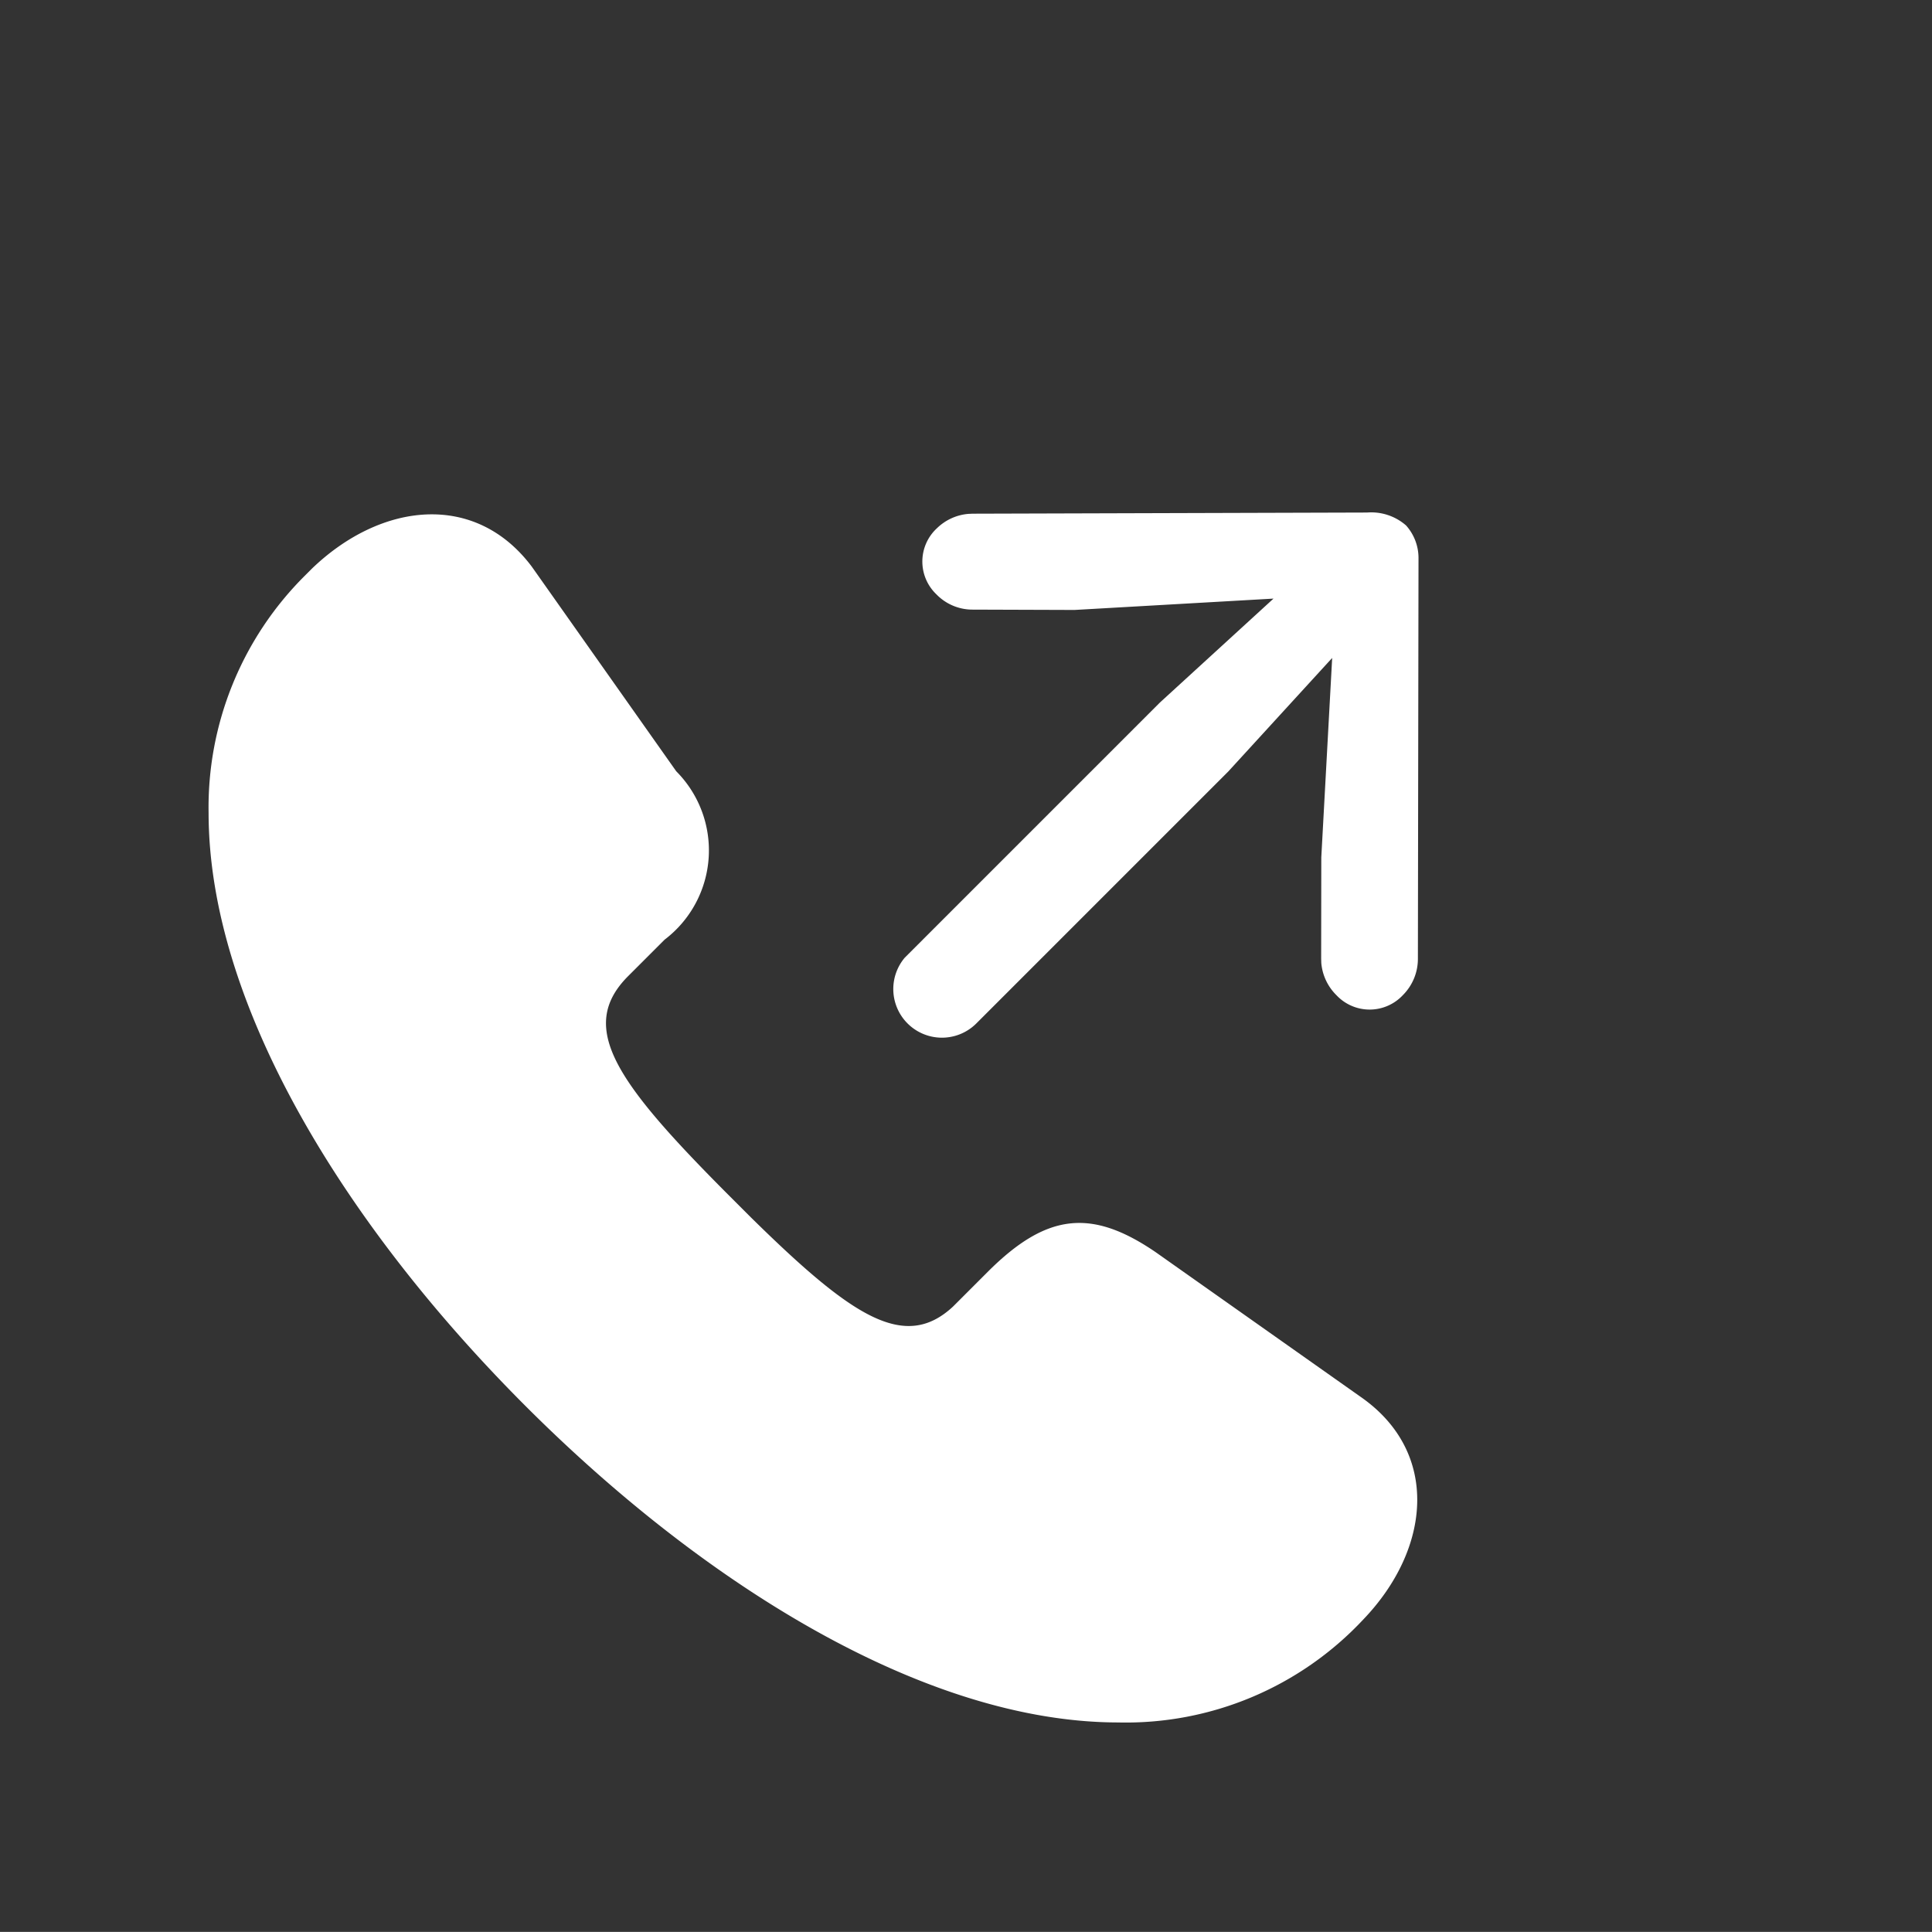 <svg xmlns="http://www.w3.org/2000/svg" width="20.096" height="20.095" viewBox="0 0 20.096 20.095">
    <rect x="0" y="0" width="20.096" height="20.095" fill="#333333" stroke="none"/>
    <g id="noun_forward_call_3952703" data-name="noun_forward call_3952703"
        transform="translate(-18.738 13.755) rotate(-45)">
        <path id="Path_13" data-name="Path 13"
            d="M20.987,10h.105c.995.021,1.764.633,1.628,1.6l-.01.059-.433,2.511a1.166,1.166,0,0,1-1.324,1.153h-.535c-.753,0-.869.689-.873,2.321V18c.012,1.476.142,2.118.831,2.143h.51c.871,0,1.231.3,1.38,1.089l.444,2.575c.177.99-.6,1.634-1.618,1.655a3.381,3.381,0,0,1-2.562-1.047c-1.405-1.408-2.03-4.025-2.03-6.685s.625-5.285,2.03-6.692A3.4,3.4,0,0,1,20.987,10Zm4.988,4.3a.532.532,0,0,1,.342.124l.034.031,2.91,2.893a.55.55,0,0,1,.192.382.507.507,0,0,1-.151.334l-2.95,2.941a.533.533,0,0,1-.376.156.473.473,0,0,1-.49-.488.535.535,0,0,1,.125-.348l.032-.034.745-.743,1.547-1.387-1.6.071h-3.7a.506.506,0,0,1-.05-1.01l.043,0h3.712l1.6.071-1.547-1.38-.745-.75a.522.522,0,0,1-.156-.382.471.471,0,0,1,.49-.481Z"
            transform="translate(0)" fill="#fff" />
    </g>
</svg>
